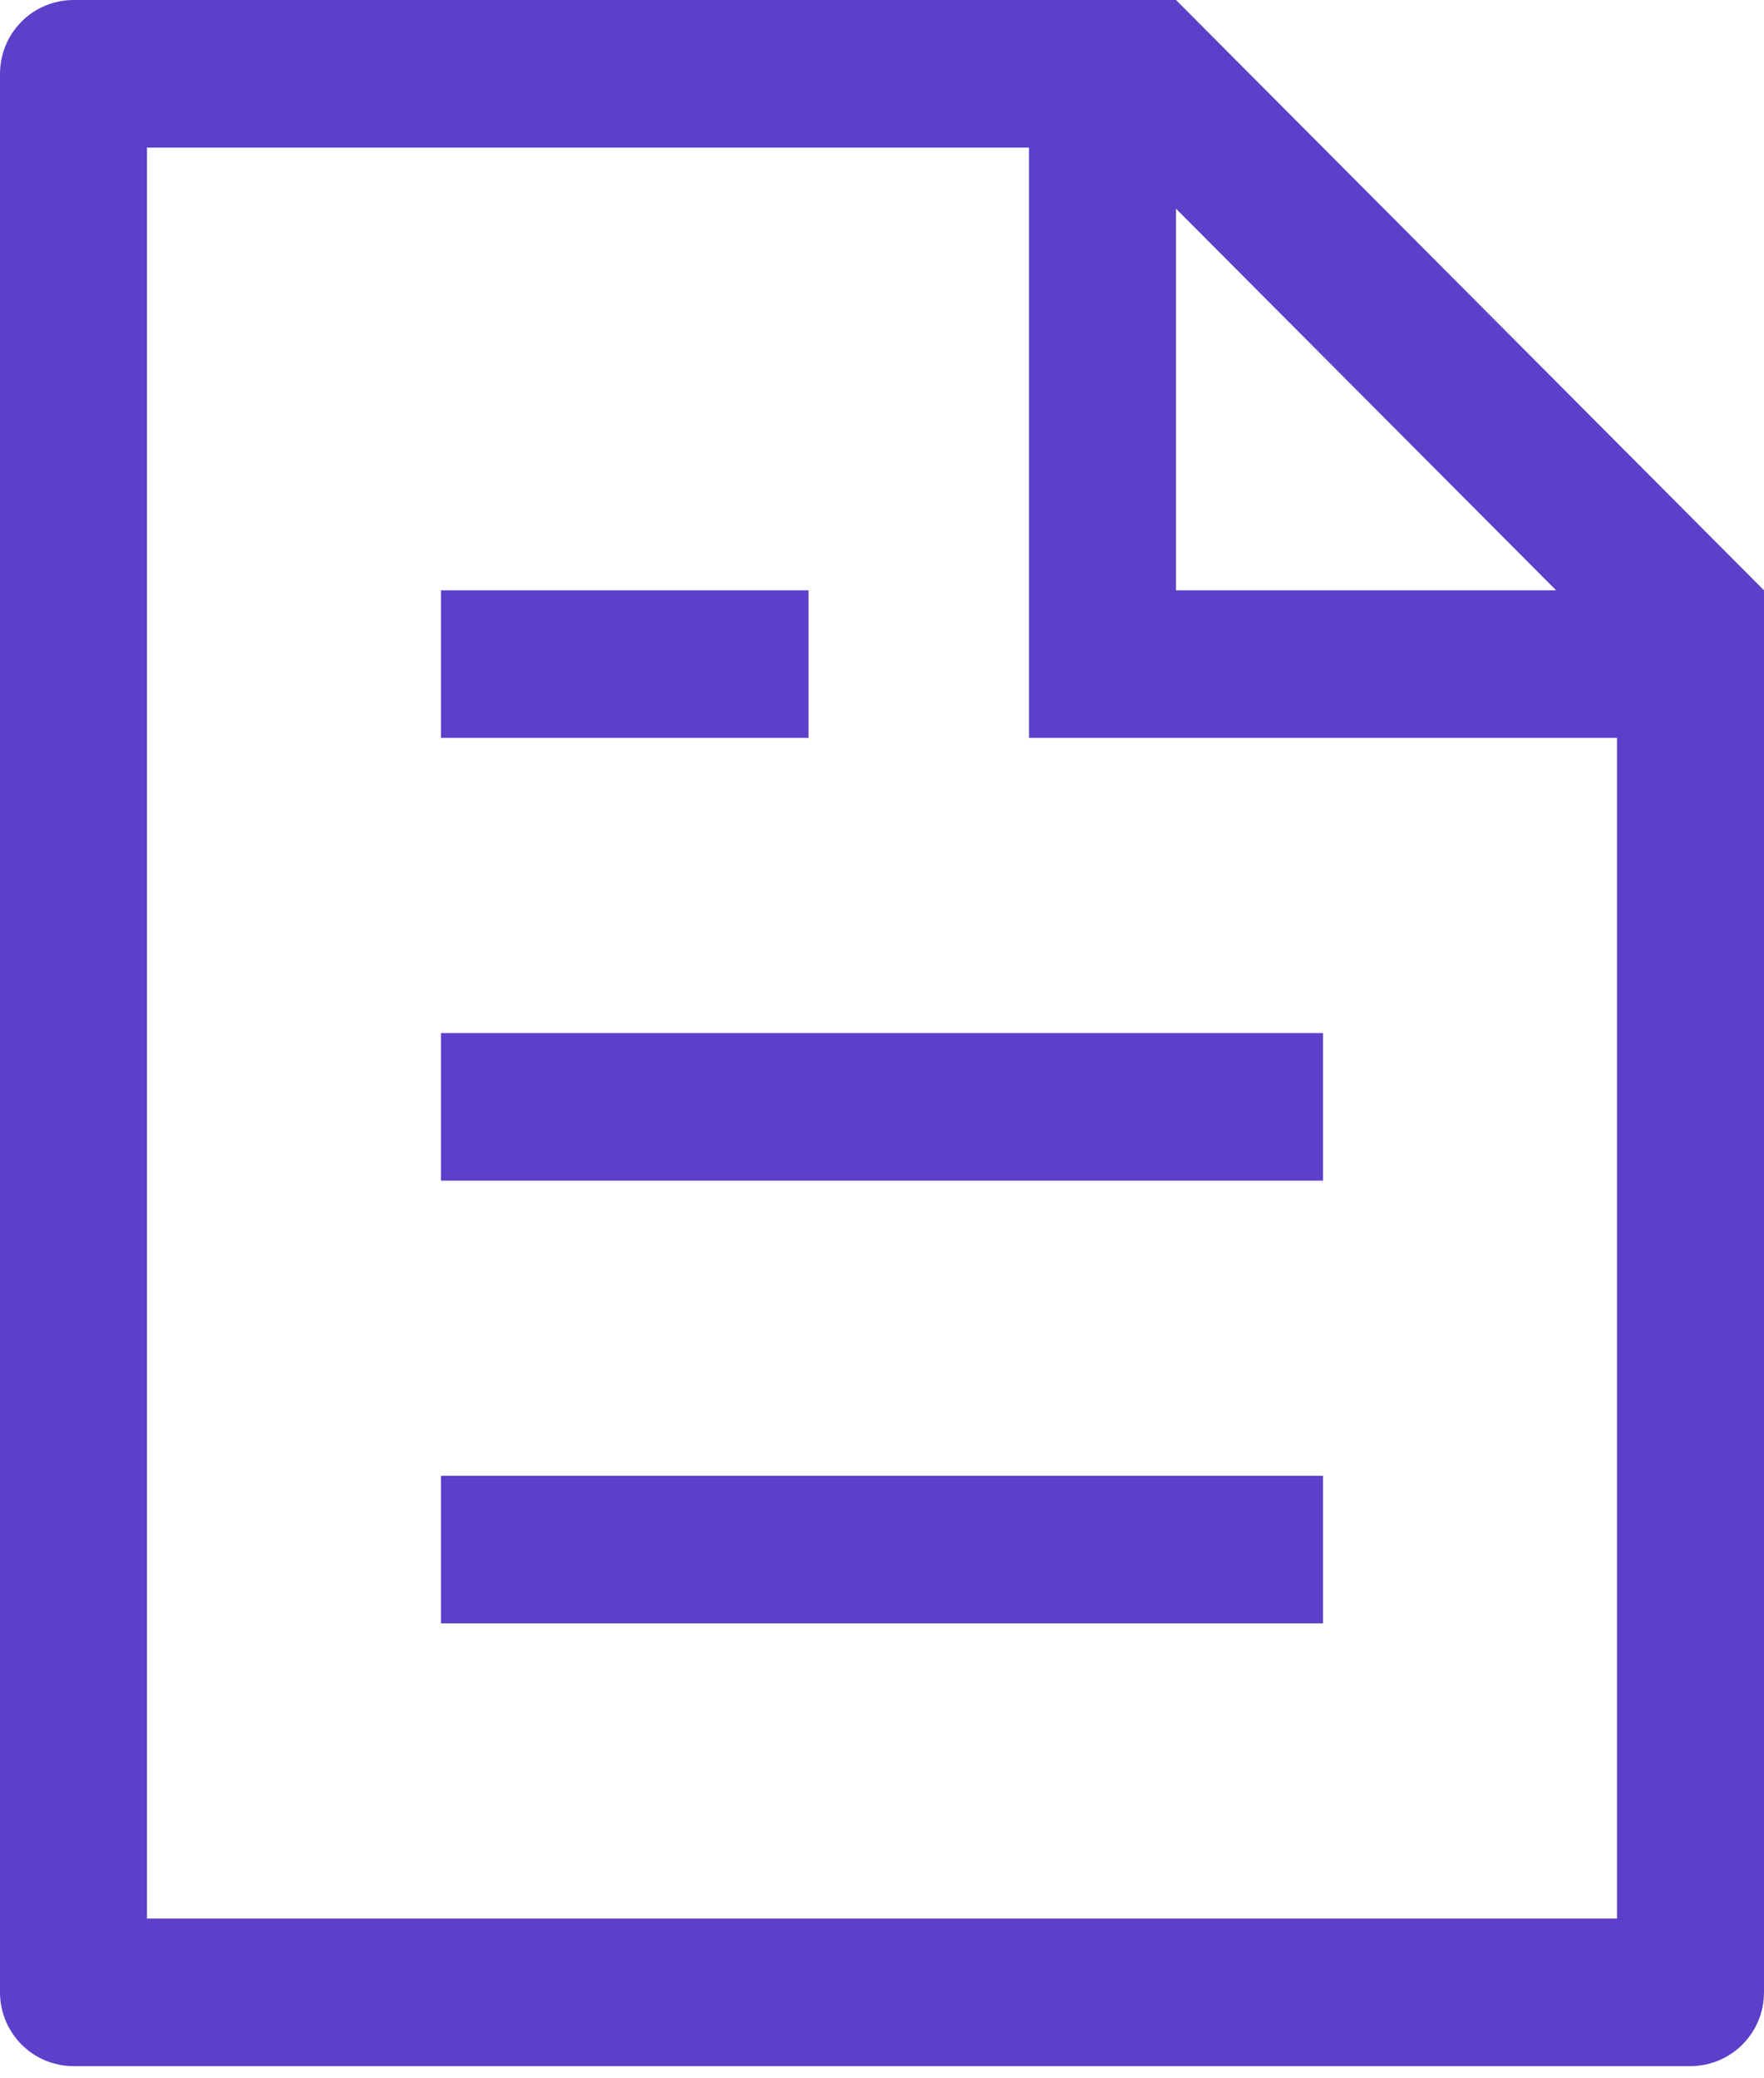 <svg width="45" height="53" viewBox="0 0 45 53" fill="none" xmlns="http://www.w3.org/2000/svg">
<path d="M41.25 18.818H26.25V3.764H3.75V48.926H41.25V18.818ZM39.697 15.054L30 5.322V15.054H39.697ZM1.875 0H30L45 15.054V50.808C45 51.307 44.803 51.785 44.451 52.138C44.099 52.491 43.622 52.689 43.125 52.689H1.875C1.378 52.689 0.901 52.491 0.549 52.138C0.198 51.785 0 51.307 0 50.808V1.882C0 1.383 0.198 0.904 0.549 0.551C0.901 0.198 1.378 0 1.875 0ZM11.25 26.345H33.75V30.108H11.25V26.345ZM11.25 15.054H20.625V18.818H11.25V15.054ZM11.25 37.635H33.75V41.399H11.25V37.635Z" fill="#5C40CA"/>
</svg>
